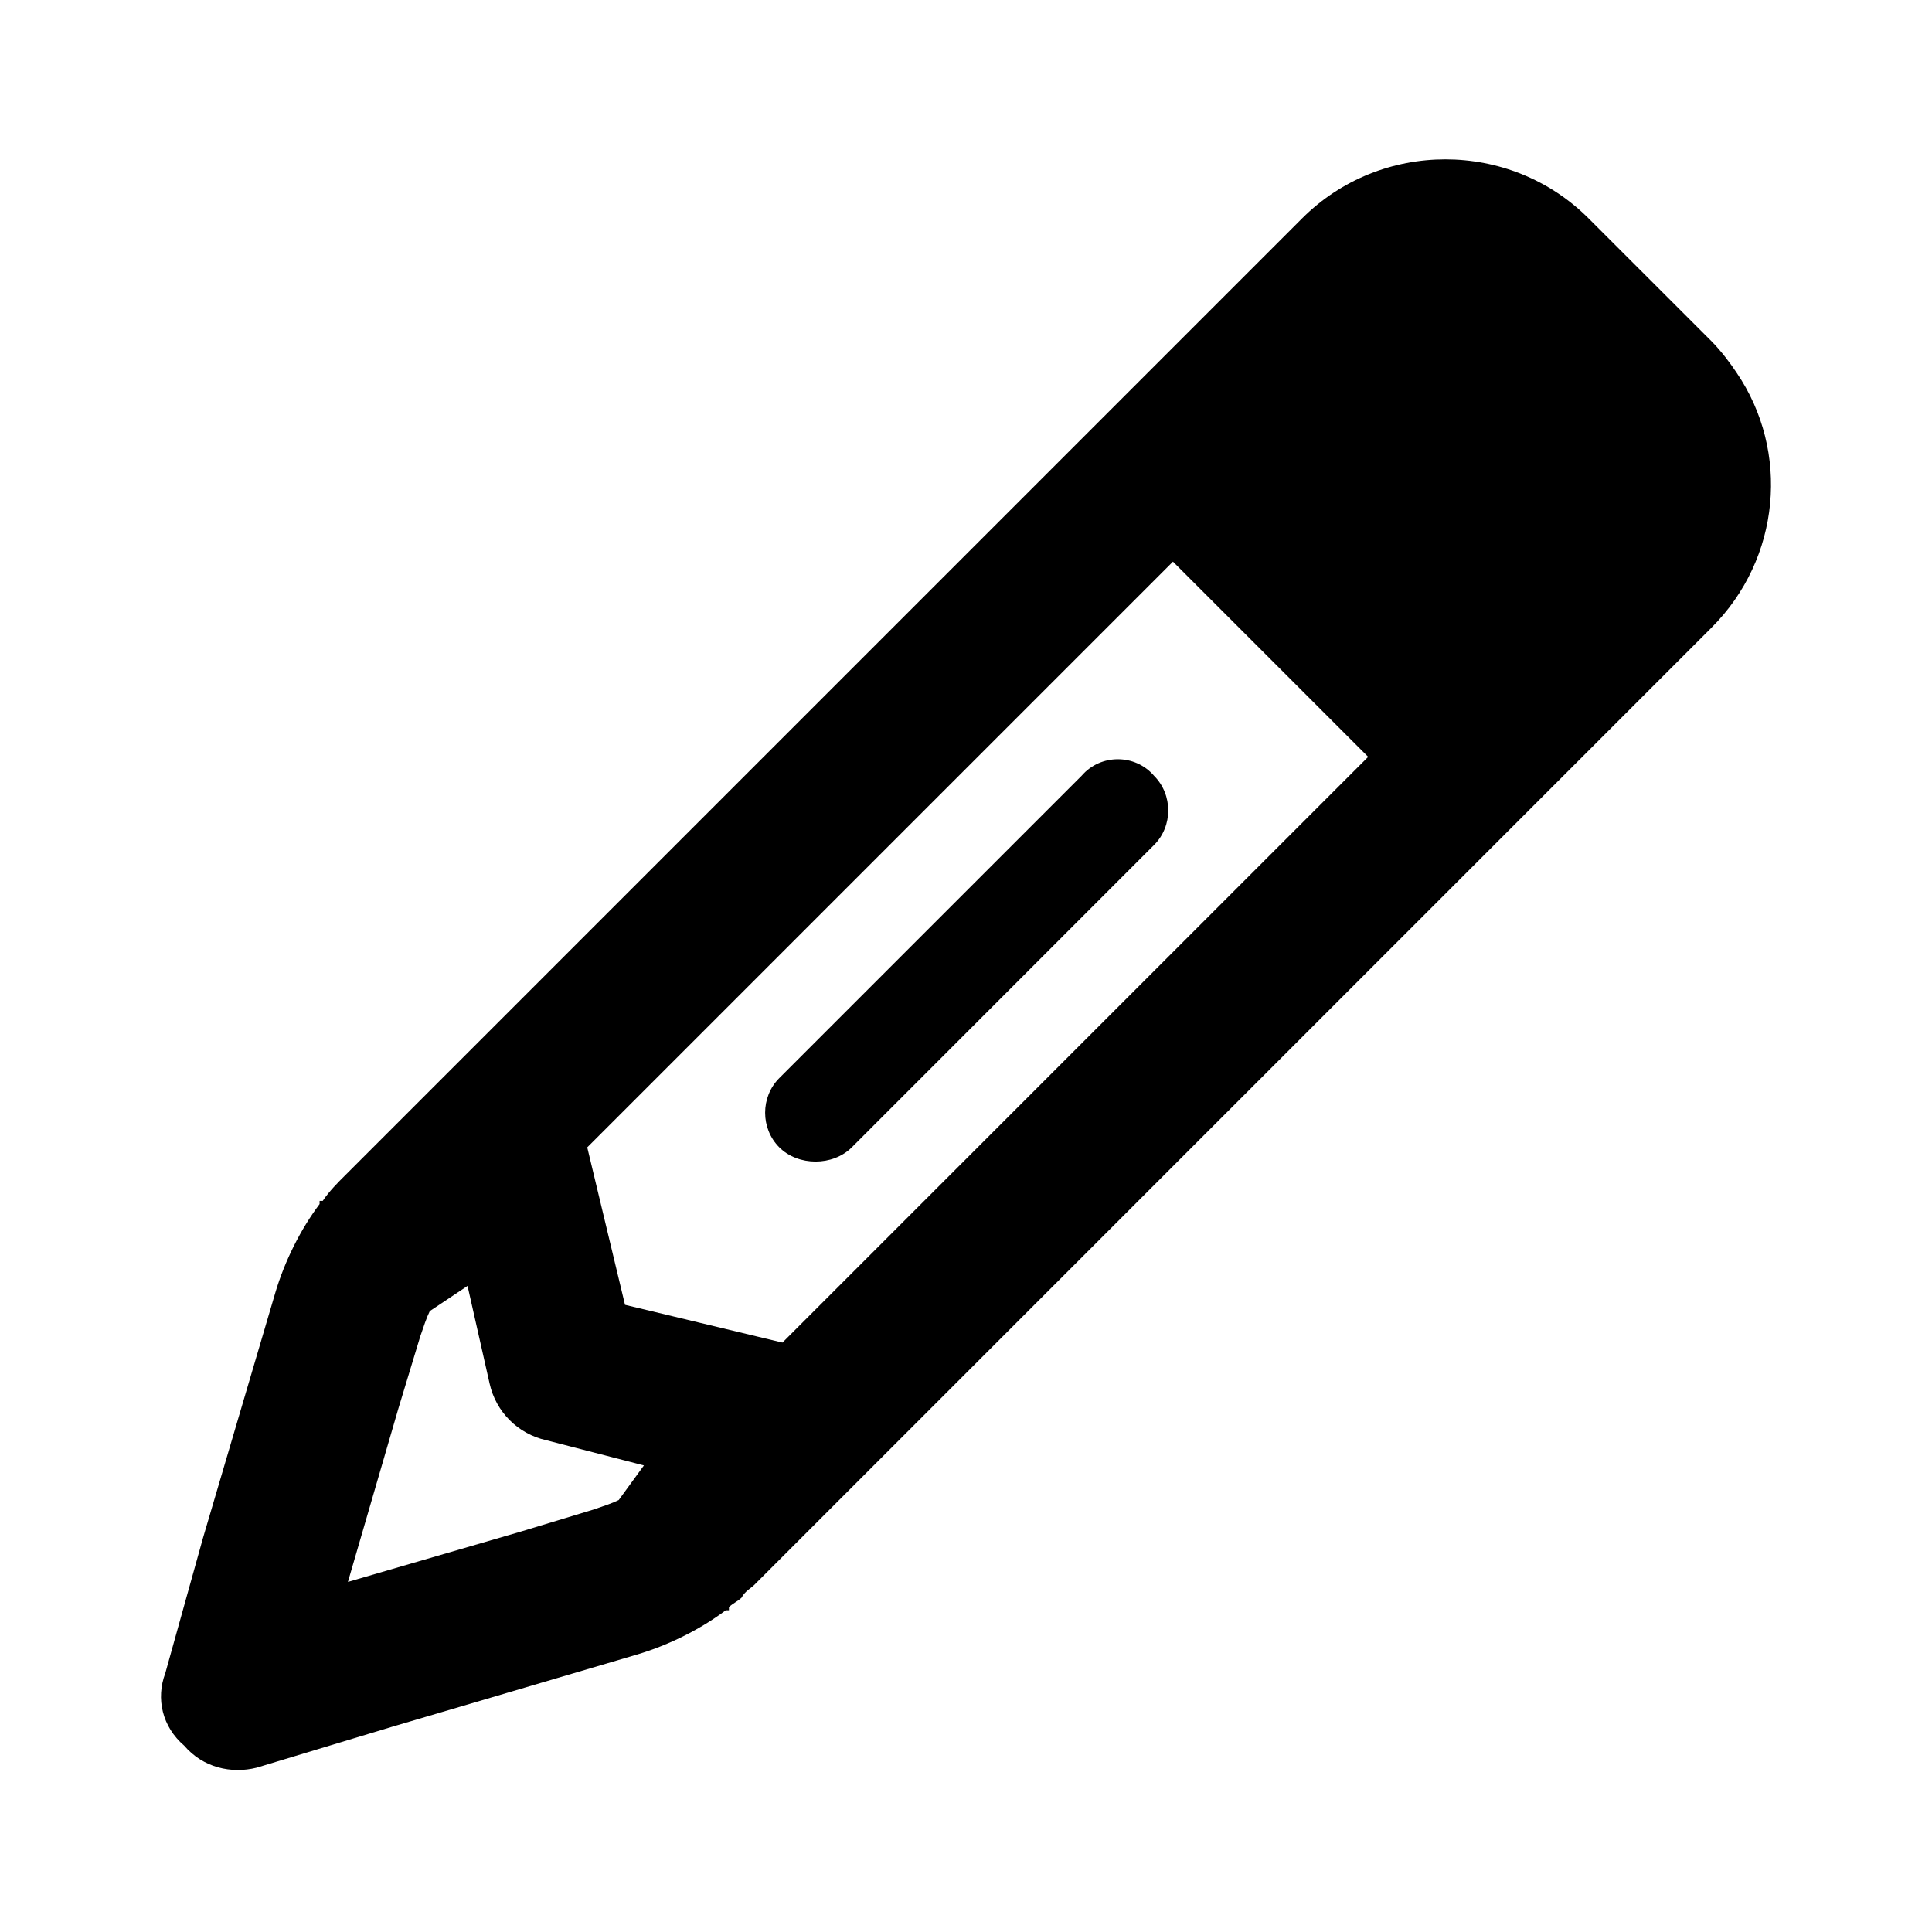 <svg width="24" height="24" viewBox="0 0 24 24" fill="none" xmlns="http://www.w3.org/2000/svg">
  <path d="M3.422 16.052C3.539 15.661 3.735 15.27 3.97 14.957V14.918H4.009C4.087 14.8 4.204 14.683 4.283 14.605L16.175 2.713C17.153 1.735 18.756 1.735 19.734 2.713L21.26 4.238C21.377 4.356 21.495 4.512 21.573 4.63C22.238 5.608 22.121 6.938 21.26 7.798L9.368 19.69C9.329 19.729 9.251 19.769 9.212 19.847C9.172 19.886 9.094 19.925 9.055 19.964V20.003H9.016C8.703 20.238 8.312 20.434 7.921 20.551L4.869 21.451L3.187 21.959C2.874 22.037 2.522 21.959 2.288 21.685C2.014 21.451 1.935 21.099 2.053 20.786L2.522 19.104L3.422 16.052ZM16.996 9.402L14.571 6.977L7.295 14.253L7.764 16.209L9.72 16.678L16.996 9.402ZM5.808 15.974L5.339 16.287C5.3 16.365 5.261 16.483 5.221 16.6L4.948 17.5L4.322 19.651L6.473 19.025L7.373 18.752C7.49 18.712 7.608 18.673 7.686 18.634L7.999 18.204L6.786 17.891C6.434 17.813 6.16 17.539 6.082 17.187L5.808 15.974ZM14.336 10.497L10.581 14.253C10.346 14.488 9.916 14.488 9.681 14.253C9.446 14.018 9.446 13.627 9.681 13.392L13.436 9.637C13.671 9.363 14.101 9.363 14.336 9.637C14.571 9.872 14.571 10.263 14.336 10.497Z" fill="currentColor"/>
</svg>
